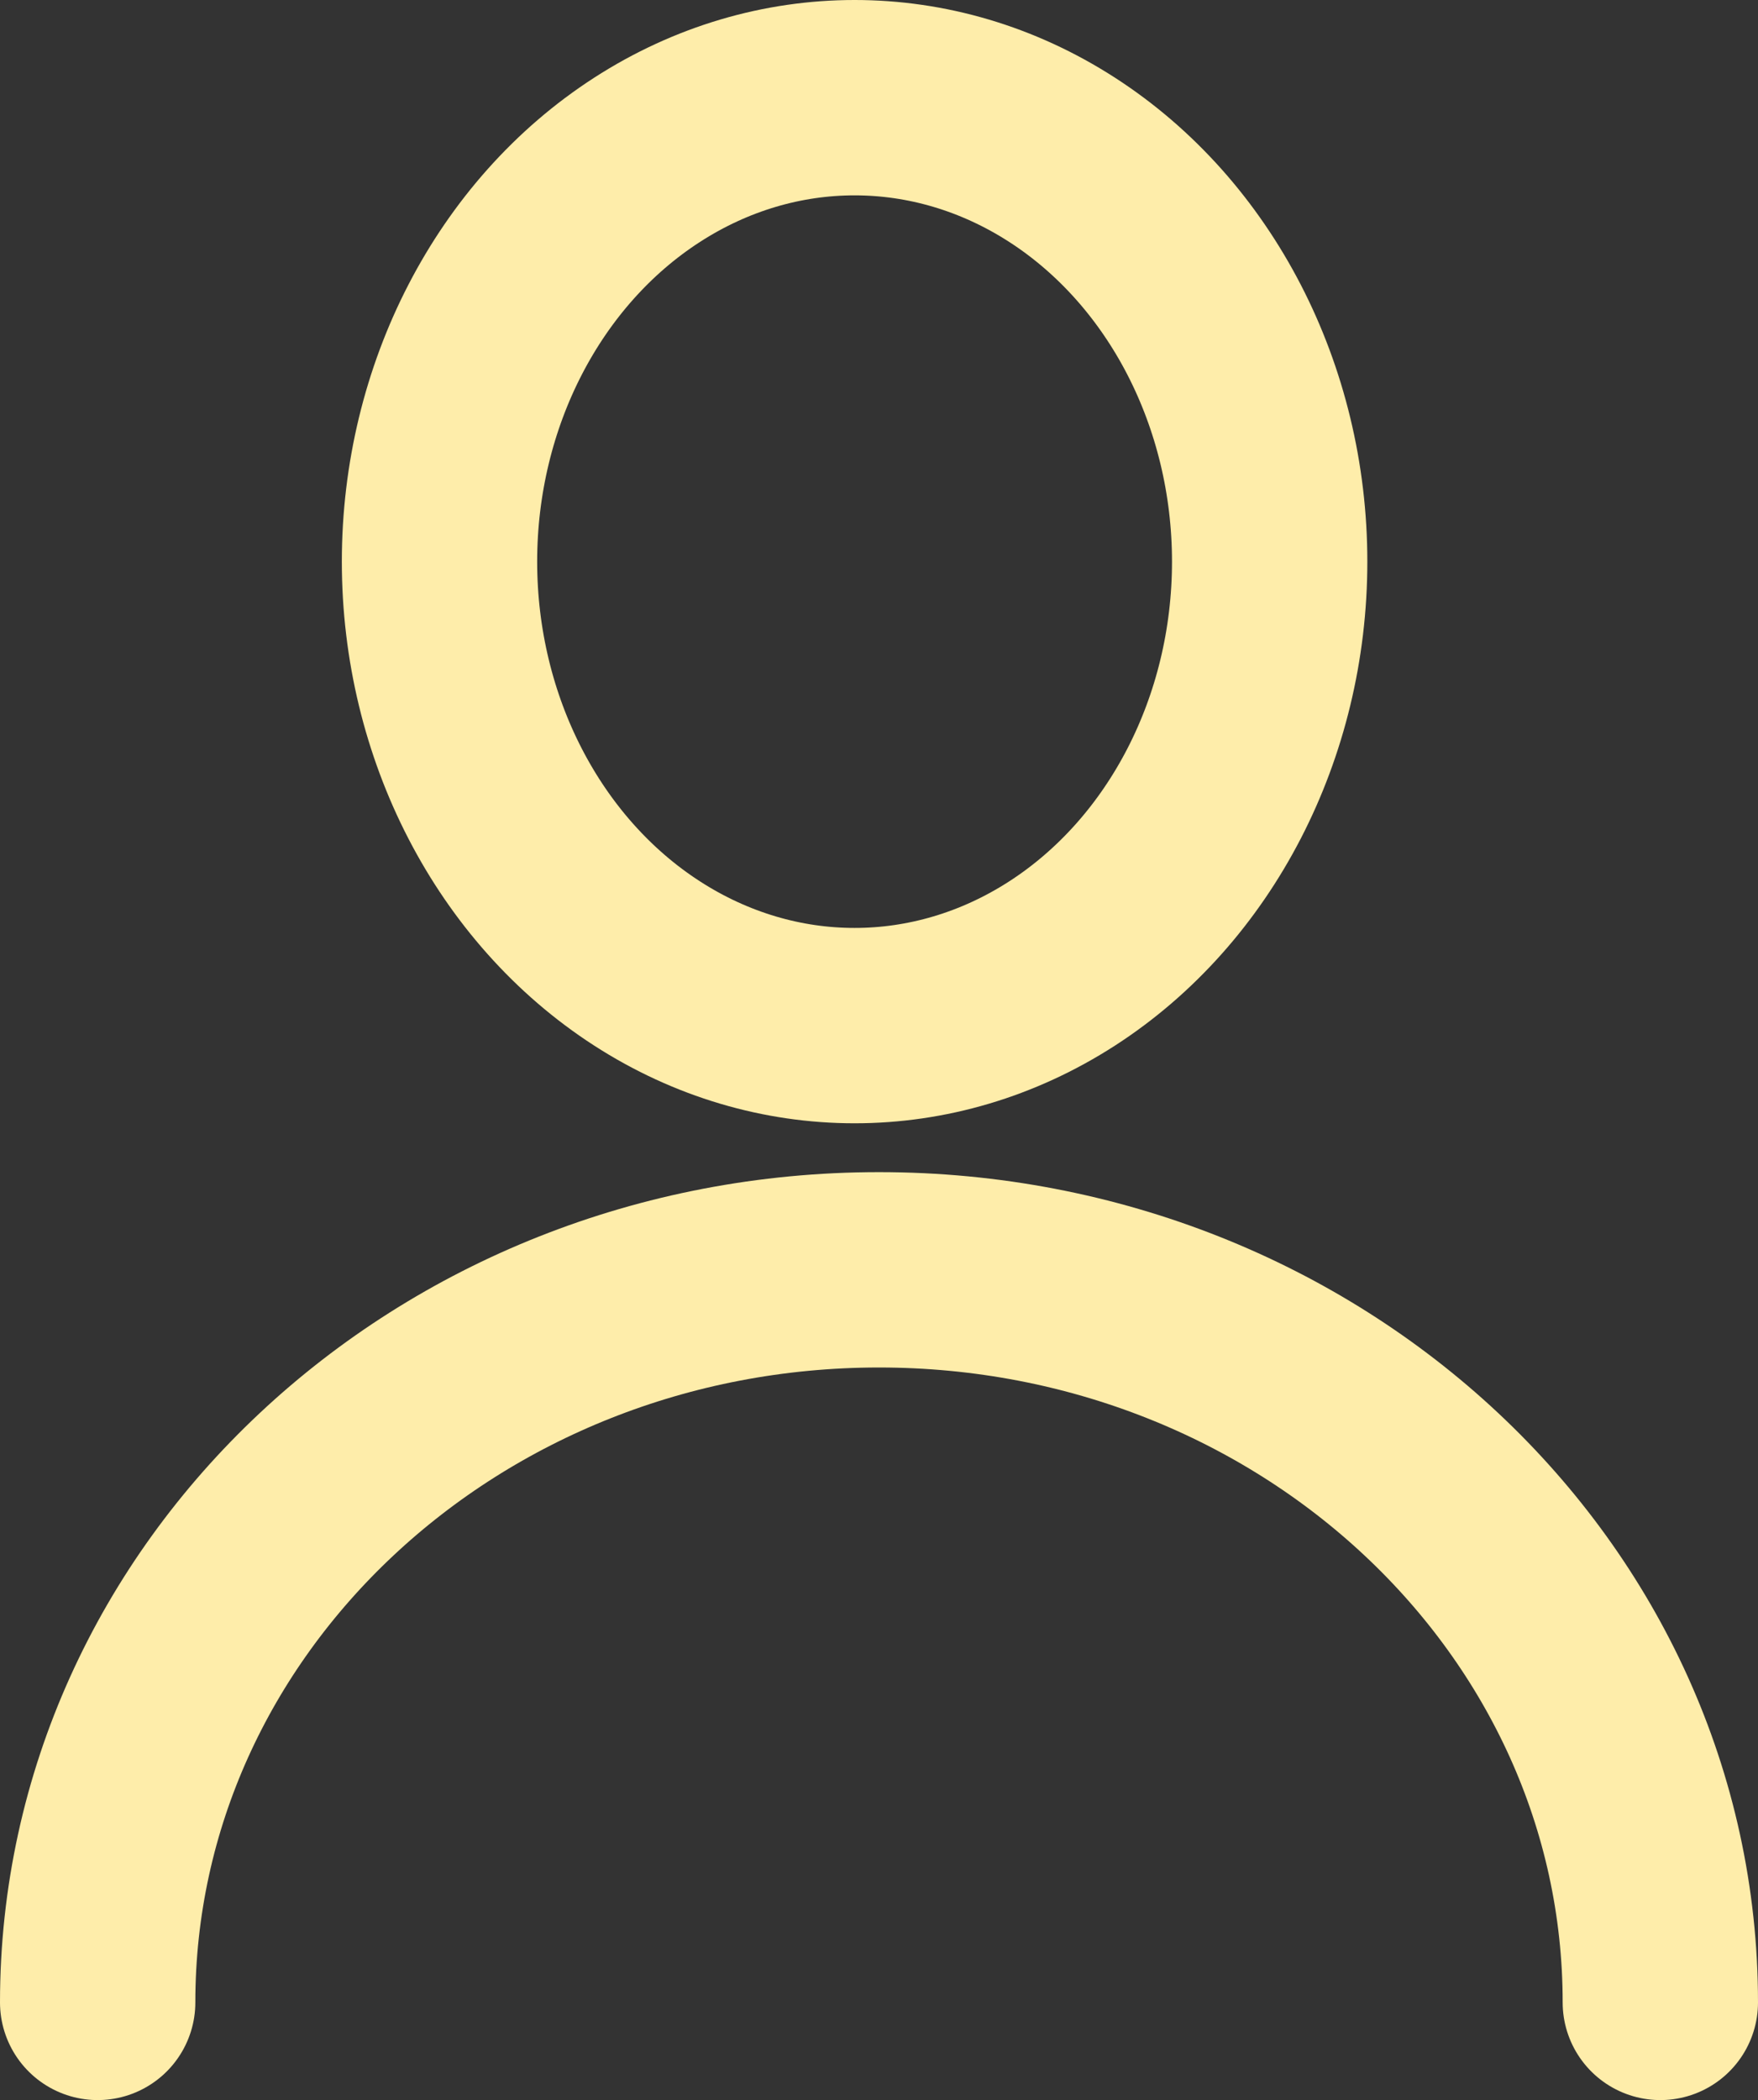 <svg xmlns="http://www.w3.org/2000/svg" width="36" height="43"><rect width="100%" height="100%" fill="#333333" stroke="none"/><g stroke="#feedaa" stroke-width="4" fill="none" fill-rule="evenodd"><path d="M2 41c0-8.284 7.163-15 16-15s16 6.716 16 15" stroke-linecap="round" stroke-linejoin="round" stroke-width="4"/><ellipse cx="17.5" cy="11.5" rx="8.5" ry="9.5"/></g></svg>